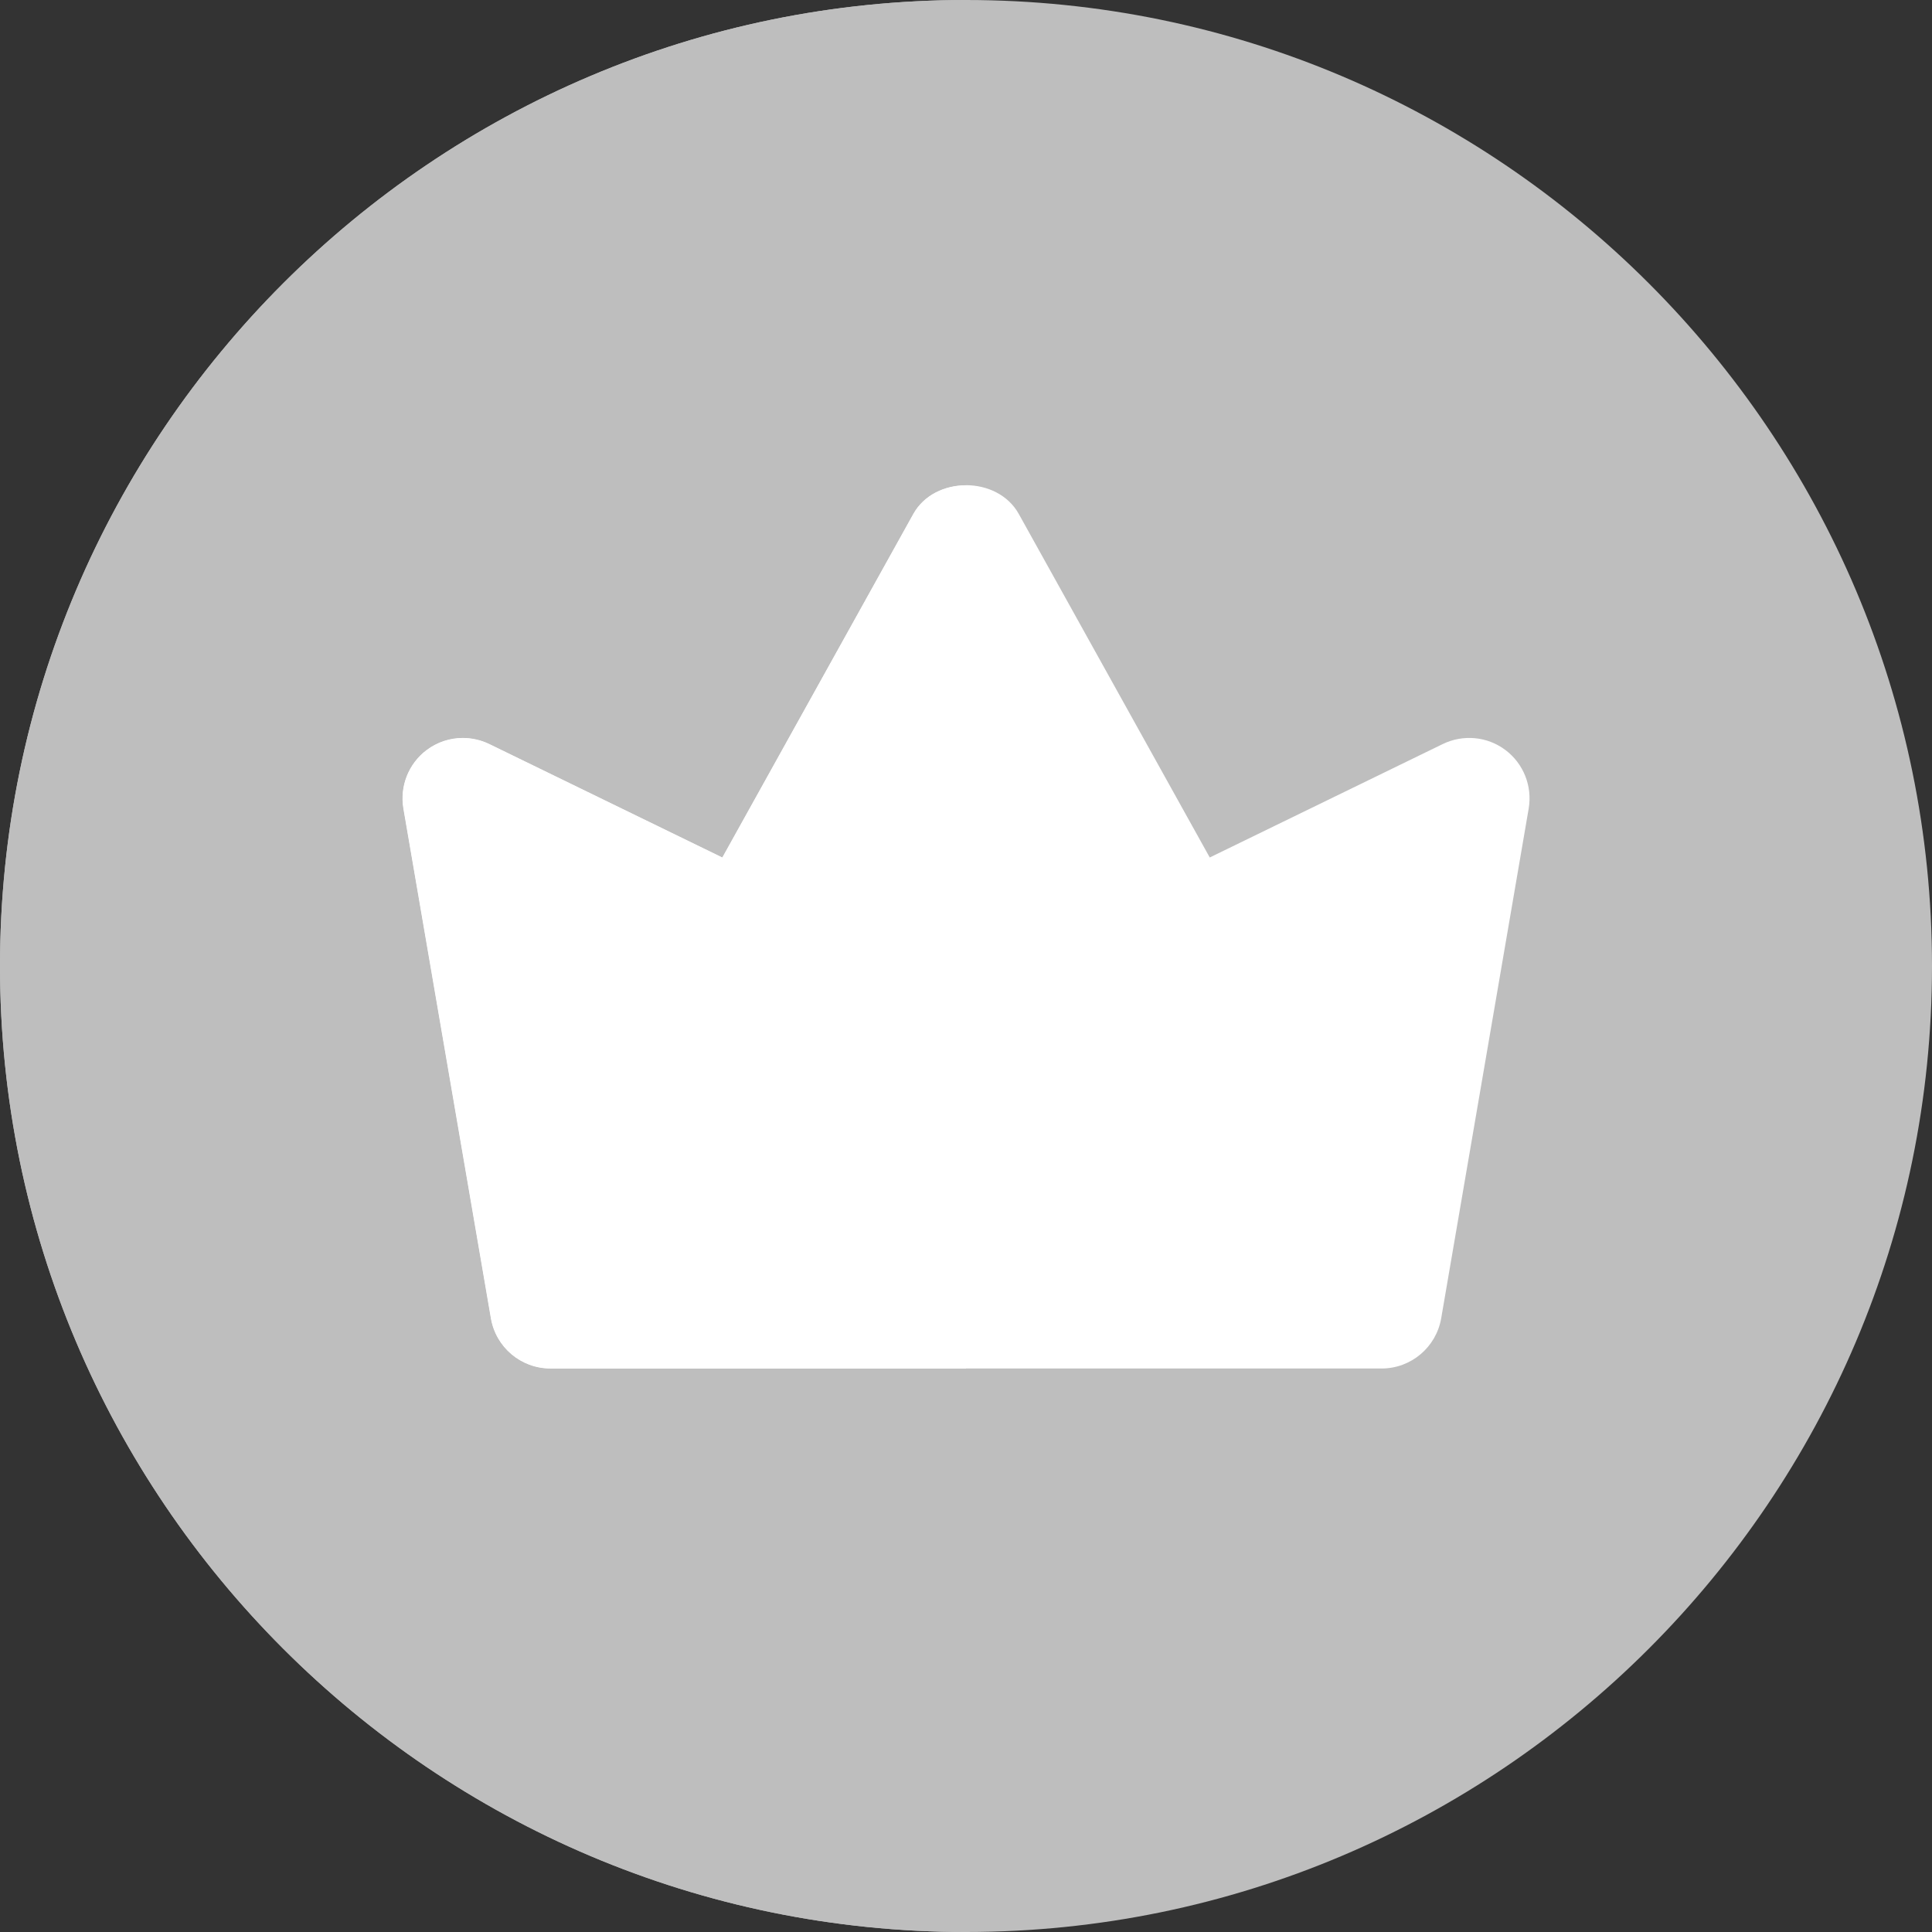 <?xml version="1.0"?>
<svg xmlns="http://www.w3.org/2000/svg" xmlns:xlink="http://www.w3.org/1999/xlink"  version="1.1" width="512" height="512" x="0" y="0" viewBox="0 0 24 24" style="enable-background:new 0 0 512 512" xml:space="preserve" class=""><rect x="0" y="0" width="24" height="24" fill="#333333" stroke="none"/><g><path xmlns="http://www.w3.org/2000/svg" d="m12 0c-6.617 0-12 5.383-12 12s5.383 12 12 12 12-5.383 12-12-5.383-12-12-12z" fill="#bebebe" data-original="#ffc107" style="" class=""/><path xmlns="http://www.w3.org/2000/svg" d="m17.163 17h-10.326c-.365 0-.677-.263-.739-.623l-1.087-6.333c-.048-.277.064-.558.289-.727.226-.17.525-.197.779-.074l2.894 1.409 2.372-4.267c.264-.477 1.047-.477 1.311 0l2.372 4.267 2.894-1.409c.253-.123.553-.096.779.074.225.169.336.449.289.727l-1.087 6.333c-.063.36-.375.623-.74.623z" fill="#ffffff" data-original="#ff8f00" style="" class=""/><path xmlns="http://www.w3.org/2000/svg" d="m12 0c-6.617 0-12 5.383-12 12s5.383 12 12 12v-7h-5.163c-.365 0-.677-.263-.739-.623l-1.087-6.333c-.048-.277.064-.558.289-.727.132-.1.29-.15.449-.15.112 0 .225.025.33.076l2.894 1.409 2.372-4.267c.132-.238.393-.357.655-.357z" fill="#bebebe" data-original="#dea806" style="" class=""/><path xmlns="http://www.w3.org/2000/svg" d="m12 6.028c-.262 0-.523.119-.655.357l-2.372 4.267-2.894-1.409c-.105-.051-.218-.076-.33-.076-.159 0-.317.051-.449.15-.225.169-.336.449-.289.727l1.087 6.333c.062.36.374.623.739.623h5.163z" fill="#ffffff" data-original="#de7c00" style="" class=""/></g></svg>
